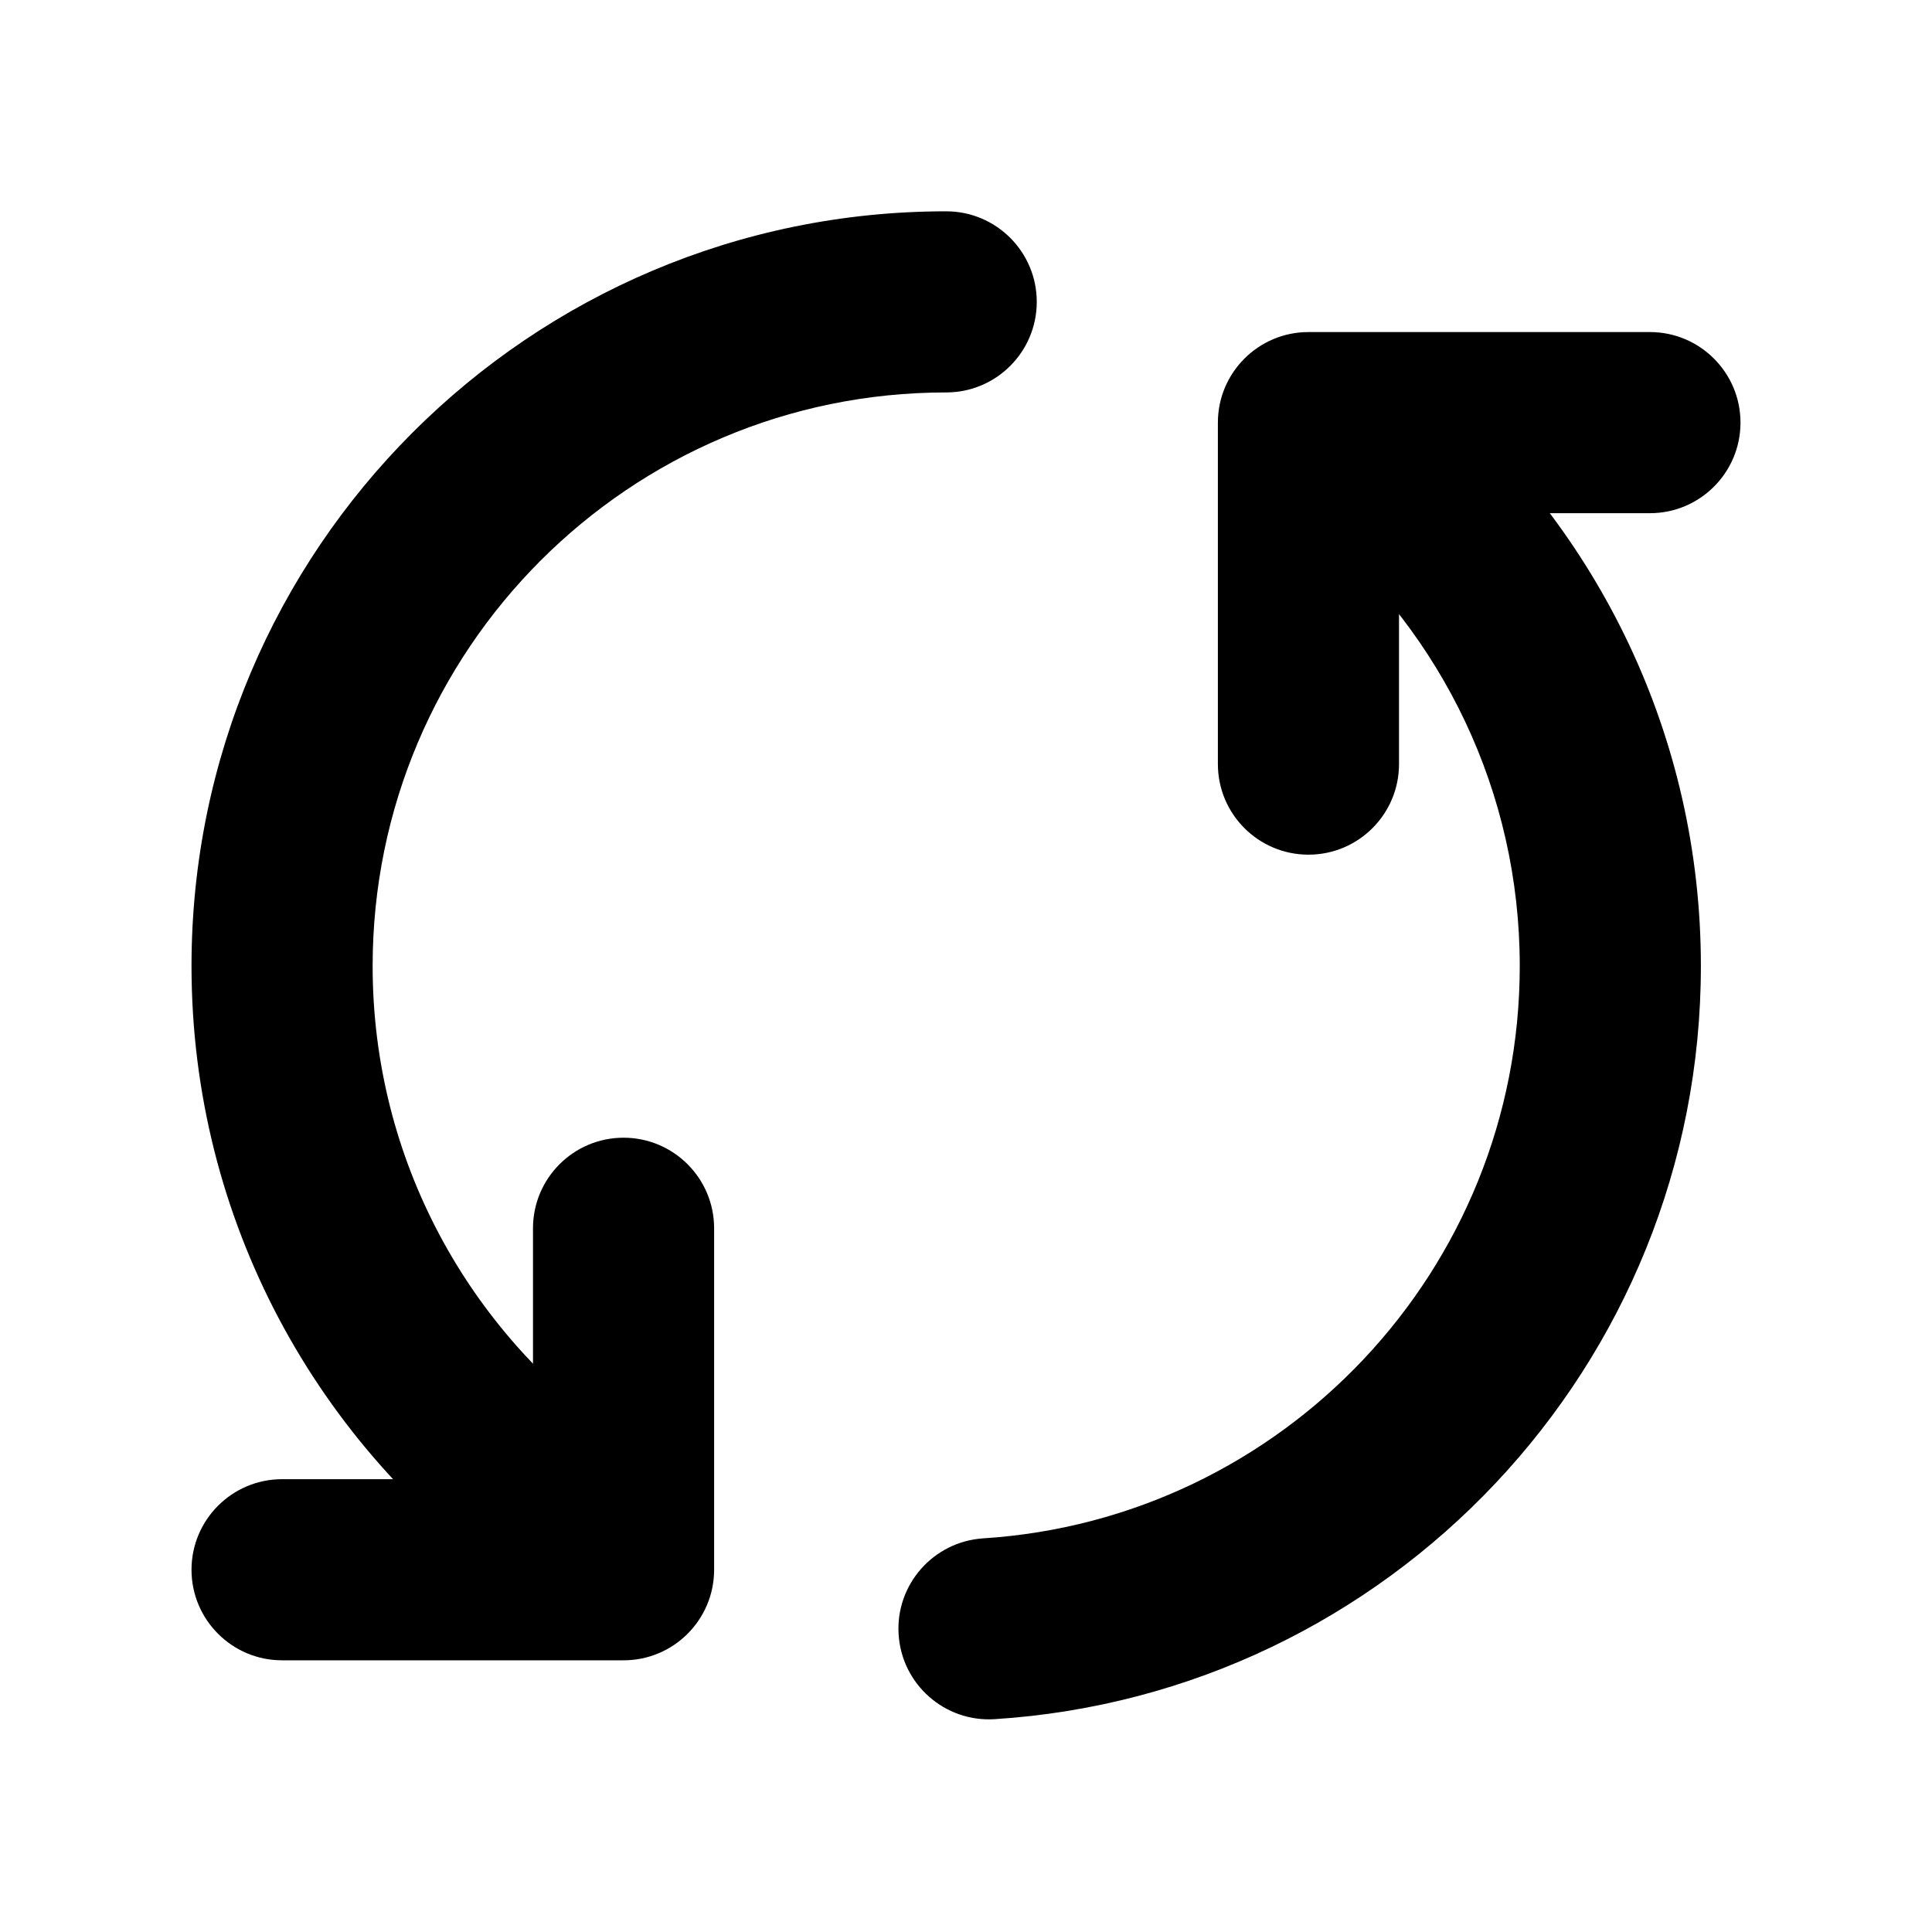 <svg width="24" height="24" viewBox="0 0 24 24" fill="none" xmlns="http://www.w3.org/2000/svg">
<path fill-rule="evenodd" clip-rule="evenodd" d="M11.754 2.625C6.579 2.625 2.379 6.827 2.379 12C2.379 15.169 3.954 17.973 6.365 19.669C6.872 20.028 7.574 19.905 7.932 19.398C8.289 18.89 8.168 18.188 7.659 17.831C5.828 16.541 4.629 14.409 4.629 12C4.629 8.067 7.821 4.875 11.754 4.875C12.375 4.875 12.879 4.371 12.879 3.75C12.879 3.129 12.375 2.625 11.754 2.625Z" fill="black"/>
<path fill-rule="evenodd" clip-rule="evenodd" d="M12.357 21.356C17.25 21.044 21.129 16.971 21.129 12C21.129 9.144 19.848 6.584 17.831 4.863C17.358 4.461 16.647 4.517 16.245 4.989C15.842 5.462 15.899 6.173 16.371 6.576C17.906 7.883 18.879 9.828 18.879 12C18.879 15.779 15.932 18.873 12.213 19.11C11.594 19.151 11.123 19.685 11.163 20.304C11.202 20.925 11.738 21.396 12.357 21.356Z" fill="black"/>
<path fill-rule="evenodd" clip-rule="evenodd" d="M20.496 4.125H16.254C15.633 4.125 15.129 4.629 15.129 5.25V9.492C15.129 10.113 15.633 10.617 16.254 10.617C16.875 10.617 17.379 10.113 17.379 9.492V6.375H20.496C21.117 6.375 21.621 5.871 21.621 5.25C21.621 4.629 21.117 4.125 20.496 4.125Z" fill="black"/>
<path fill-rule="evenodd" clip-rule="evenodd" d="M3.504 20.625H7.746C8.367 20.625 8.871 20.121 8.871 19.5V15.258C8.871 14.637 8.367 14.133 7.746 14.133C7.125 14.133 6.621 14.637 6.621 15.258V18.375H3.504C2.883 18.375 2.379 18.879 2.379 19.5C2.379 20.121 2.883 20.625 3.504 20.625Z" fill="black"/>
</svg>
